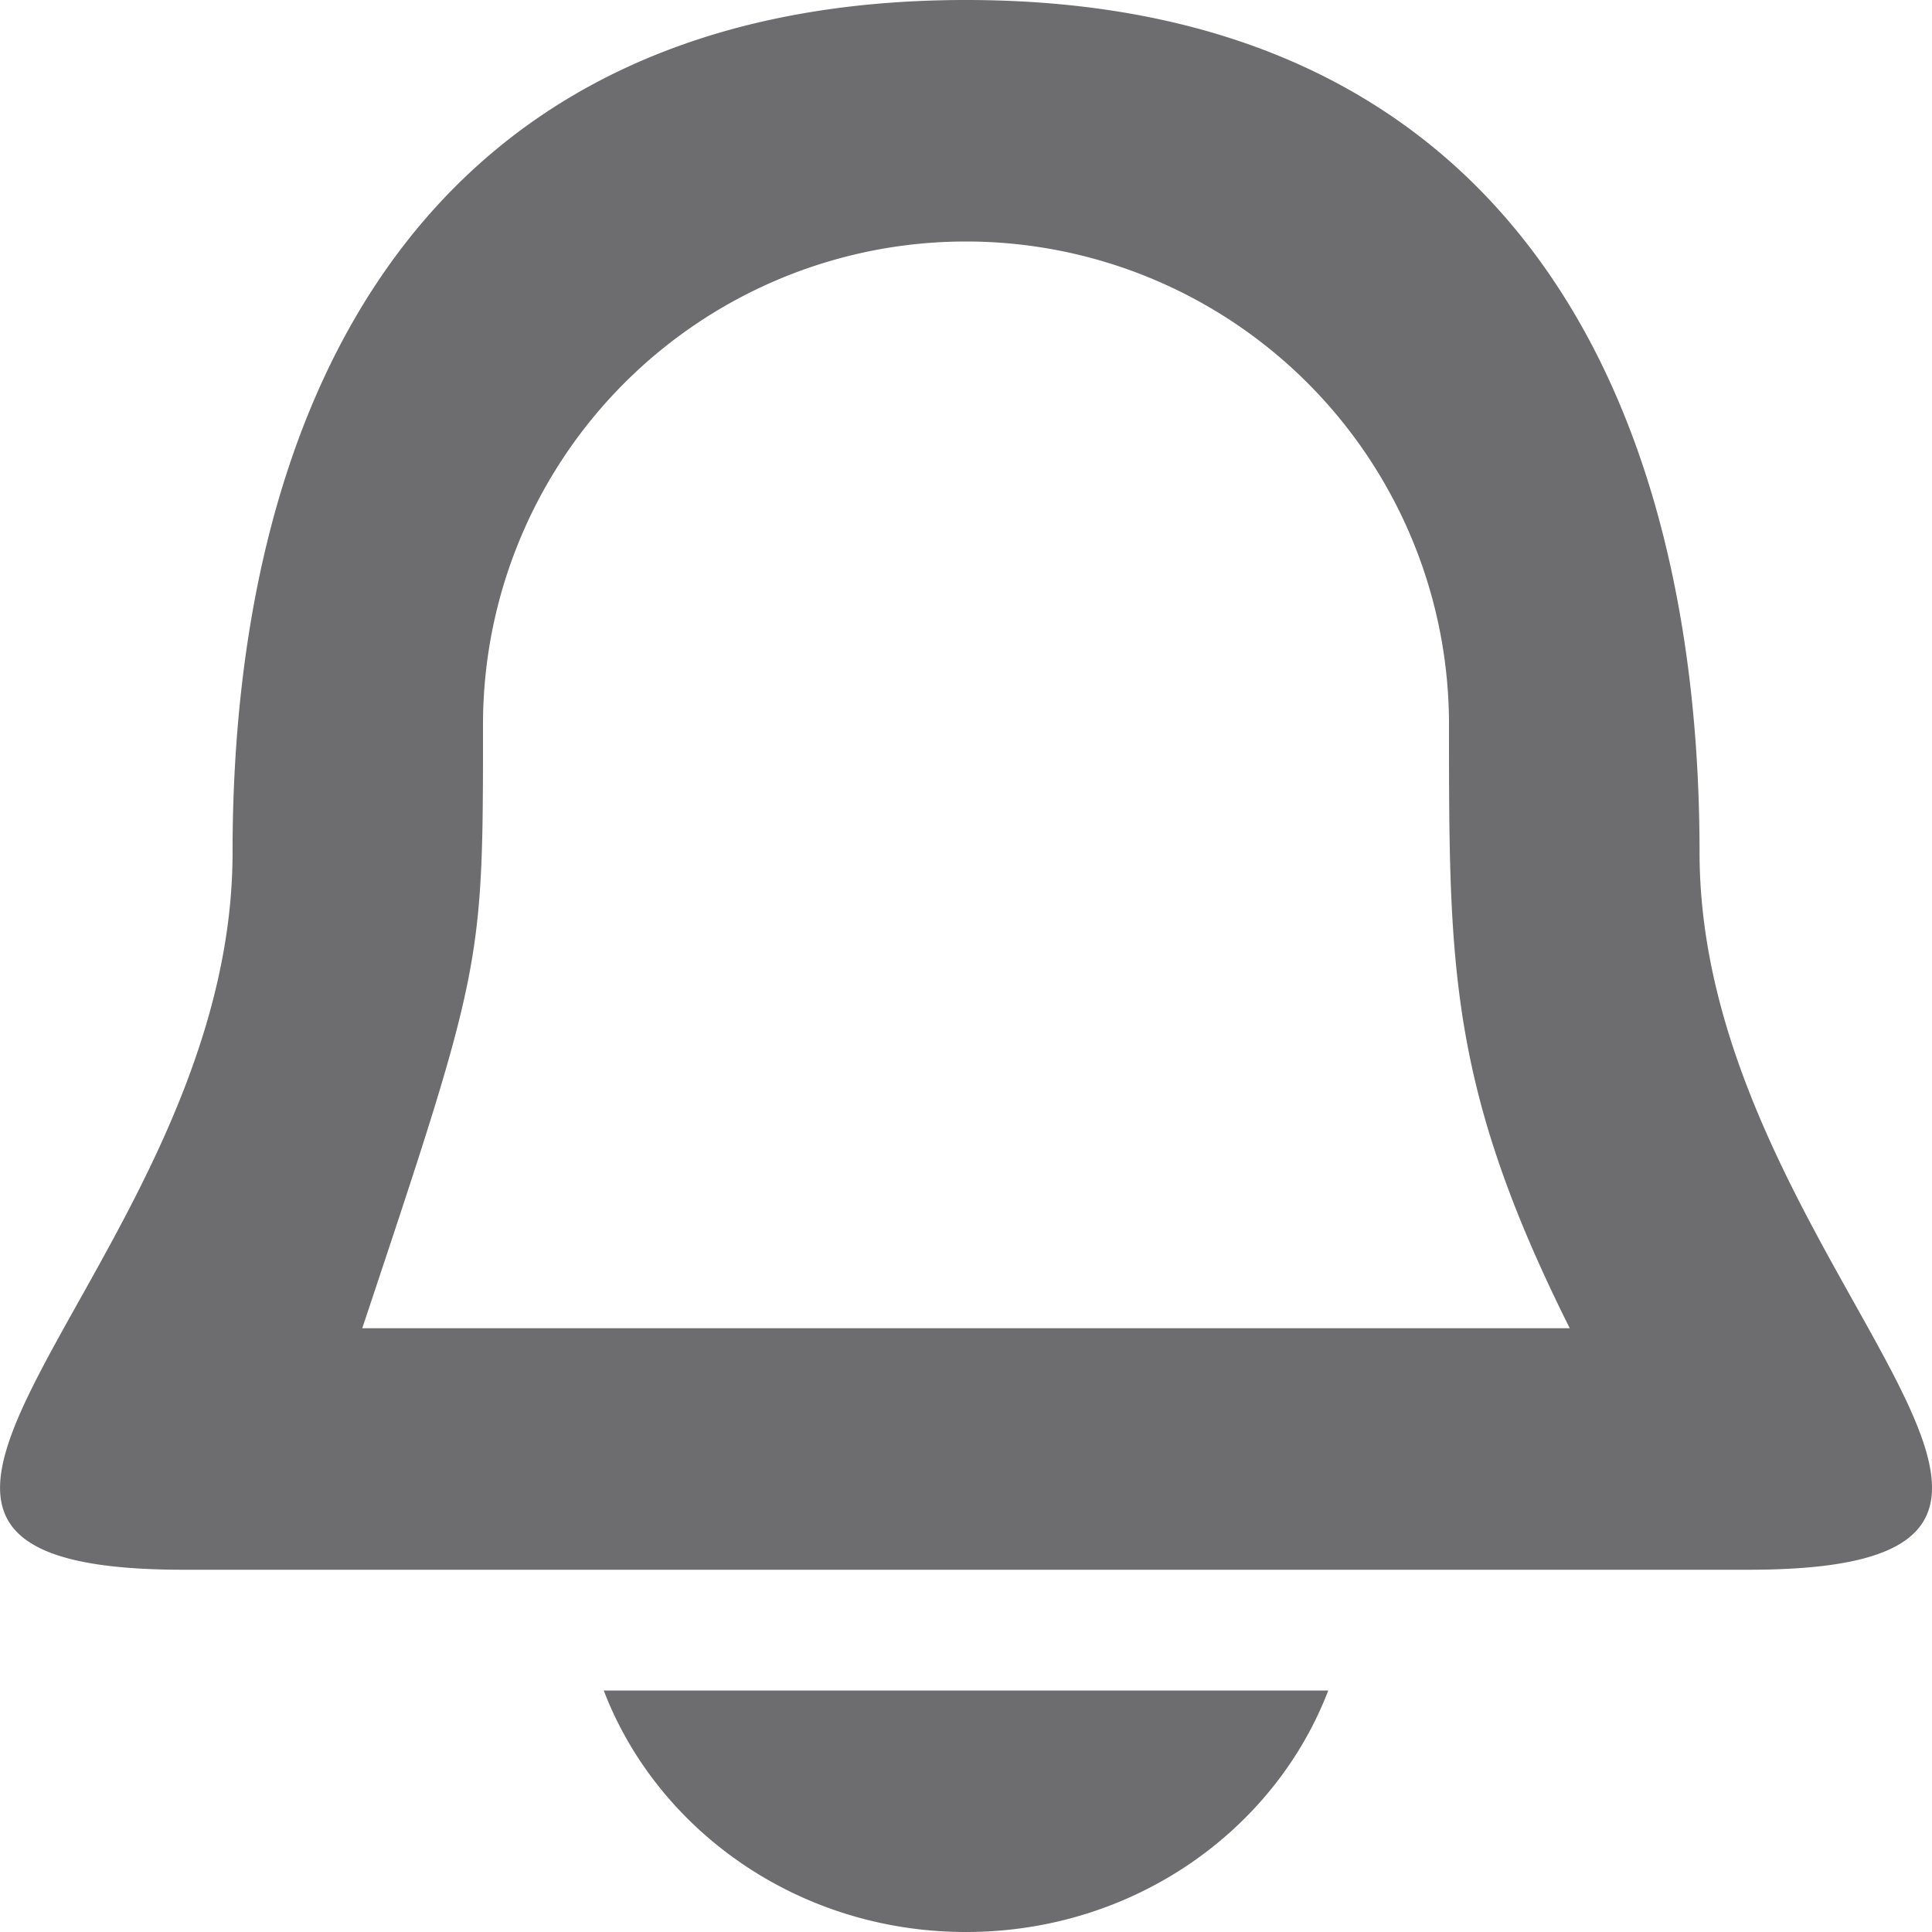 <svg xmlns="http://www.w3.org/2000/svg" width="16" height="16"><path d="M8 0C3.546 0 1.926 3.243 1.926 7.061c0 3.424-4.049 5.939-.404 5.939h12.957c3.644 0-.404-2.516-.404-5.939C14.074 3.243 12.454 0 8 0zm0 2a4 4 0 0 1 4 4c0 2 0 3 1 5H3c1-3 1-3 1-5a4 4 0 0 1 4-4zM5 14c.443 1.158 1.612 2 3 2s2.557-.842 3-2z" fill="#6d6d70"/></svg>